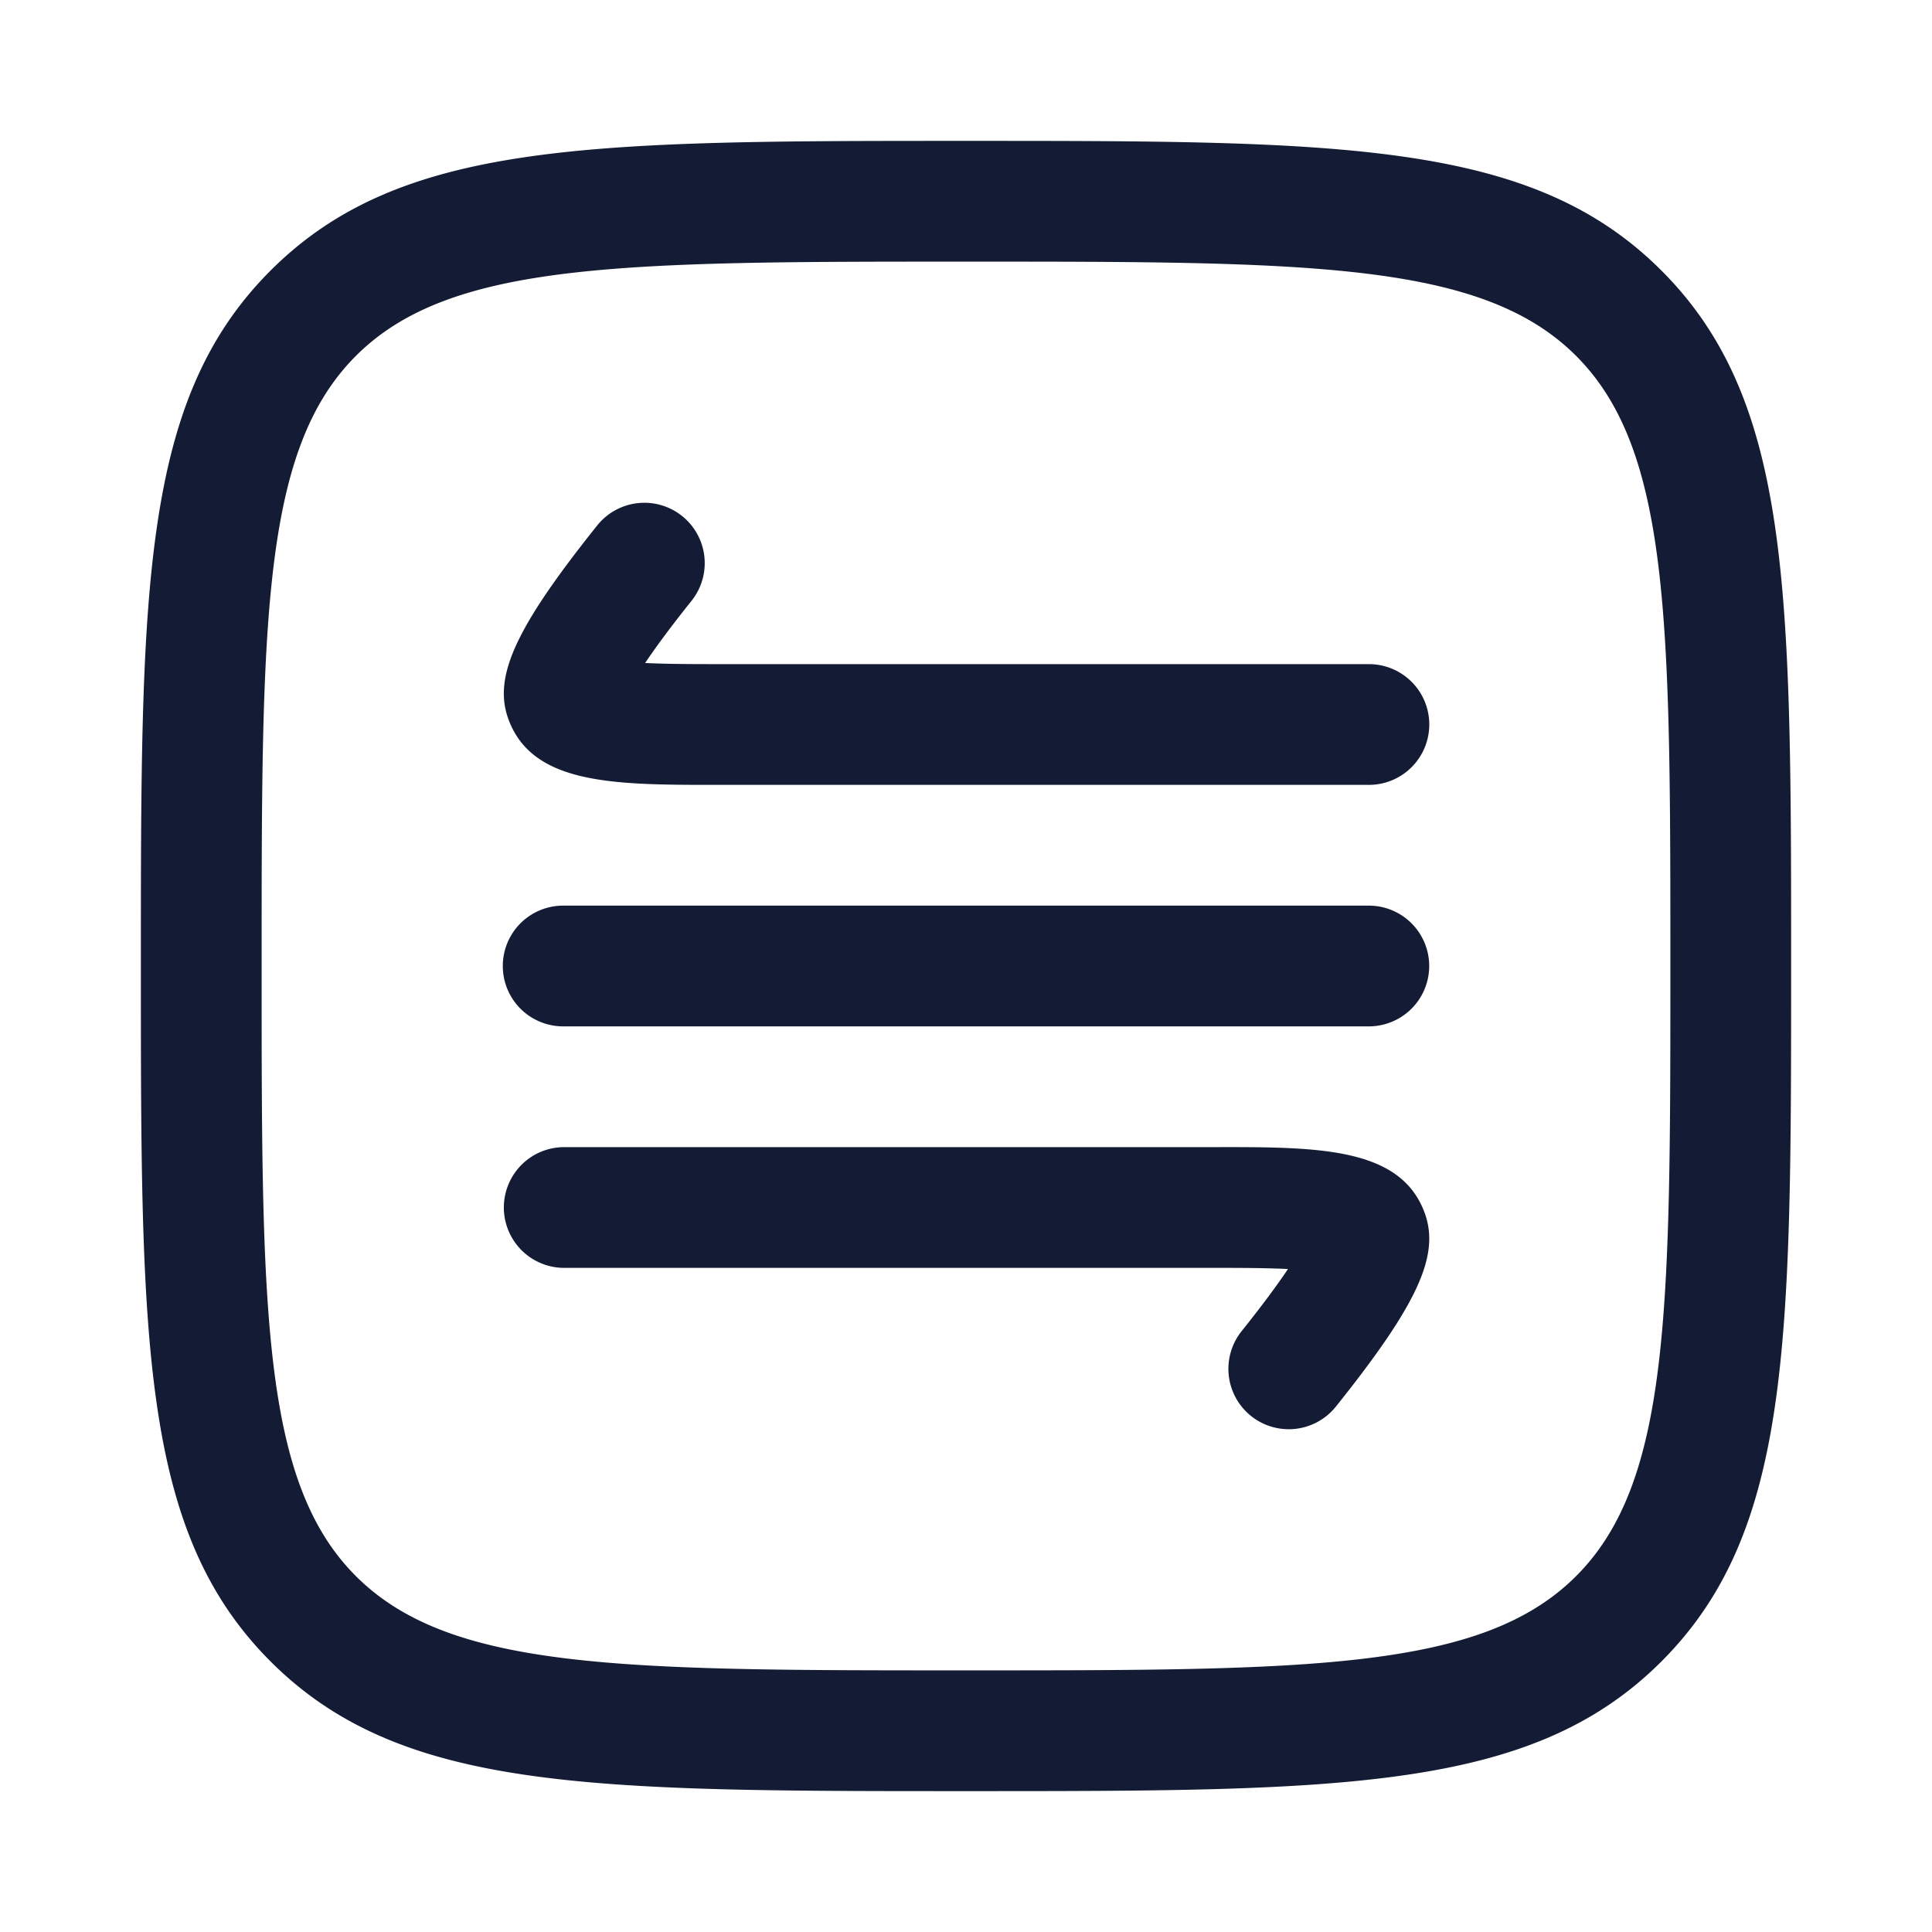 <svg xmlns="http://www.w3.org/2000/svg" width="24" height="24" fill="none"><path fill="#141B34" fill-rule="evenodd" d="M12 22.25c4.679 0 7.028 0 8.639-1.611S22.25 16.679 22.25 12s0-7.028-1.611-8.639S16.679 1.75 12 1.75s-7.028 0-8.639 1.611S1.75 7.321 1.75 12s0 7.028 1.611 8.639S7.32 22.25 12 22.25m0-19c4.266 0 6.408 0 7.579 1.171S20.75 7.734 20.75 12s0 6.408-1.171 7.579S16.266 20.75 12 20.75s-6.408 0-7.579-1.171S3.25 16.266 3.25 12s0-6.408 1.171-7.579S7.734 3.25 12 3.25m-5.004 9.5h10.008a.75.75 0 0 0 0-1.5H6.996a.75.75 0 0 0 0 1.5m1.84-3c-1.247 0-2.226-.017-2.52-.815-.193-.527.085-1.135 1.103-2.408a.749.749 0 1 1 1.171.937c-.268.335-.451.586-.576.772.286.014.634.014.903.014h8.088a.75.75 0 0 1 0 1.5zm6.705 7.84a.75.75 0 0 0 1.054-.117c1.018-1.273 1.296-1.88 1.102-2.408-.301-.815-1.32-.817-2.601-.815H7.009a.75.75 0 0 0 0 1.5h8.194c.25 0 .547.002.797.014-.125.186-.308.437-.576.772a.75.75 0 0 0 .117 1.054" clip-rule="evenodd"/></svg>